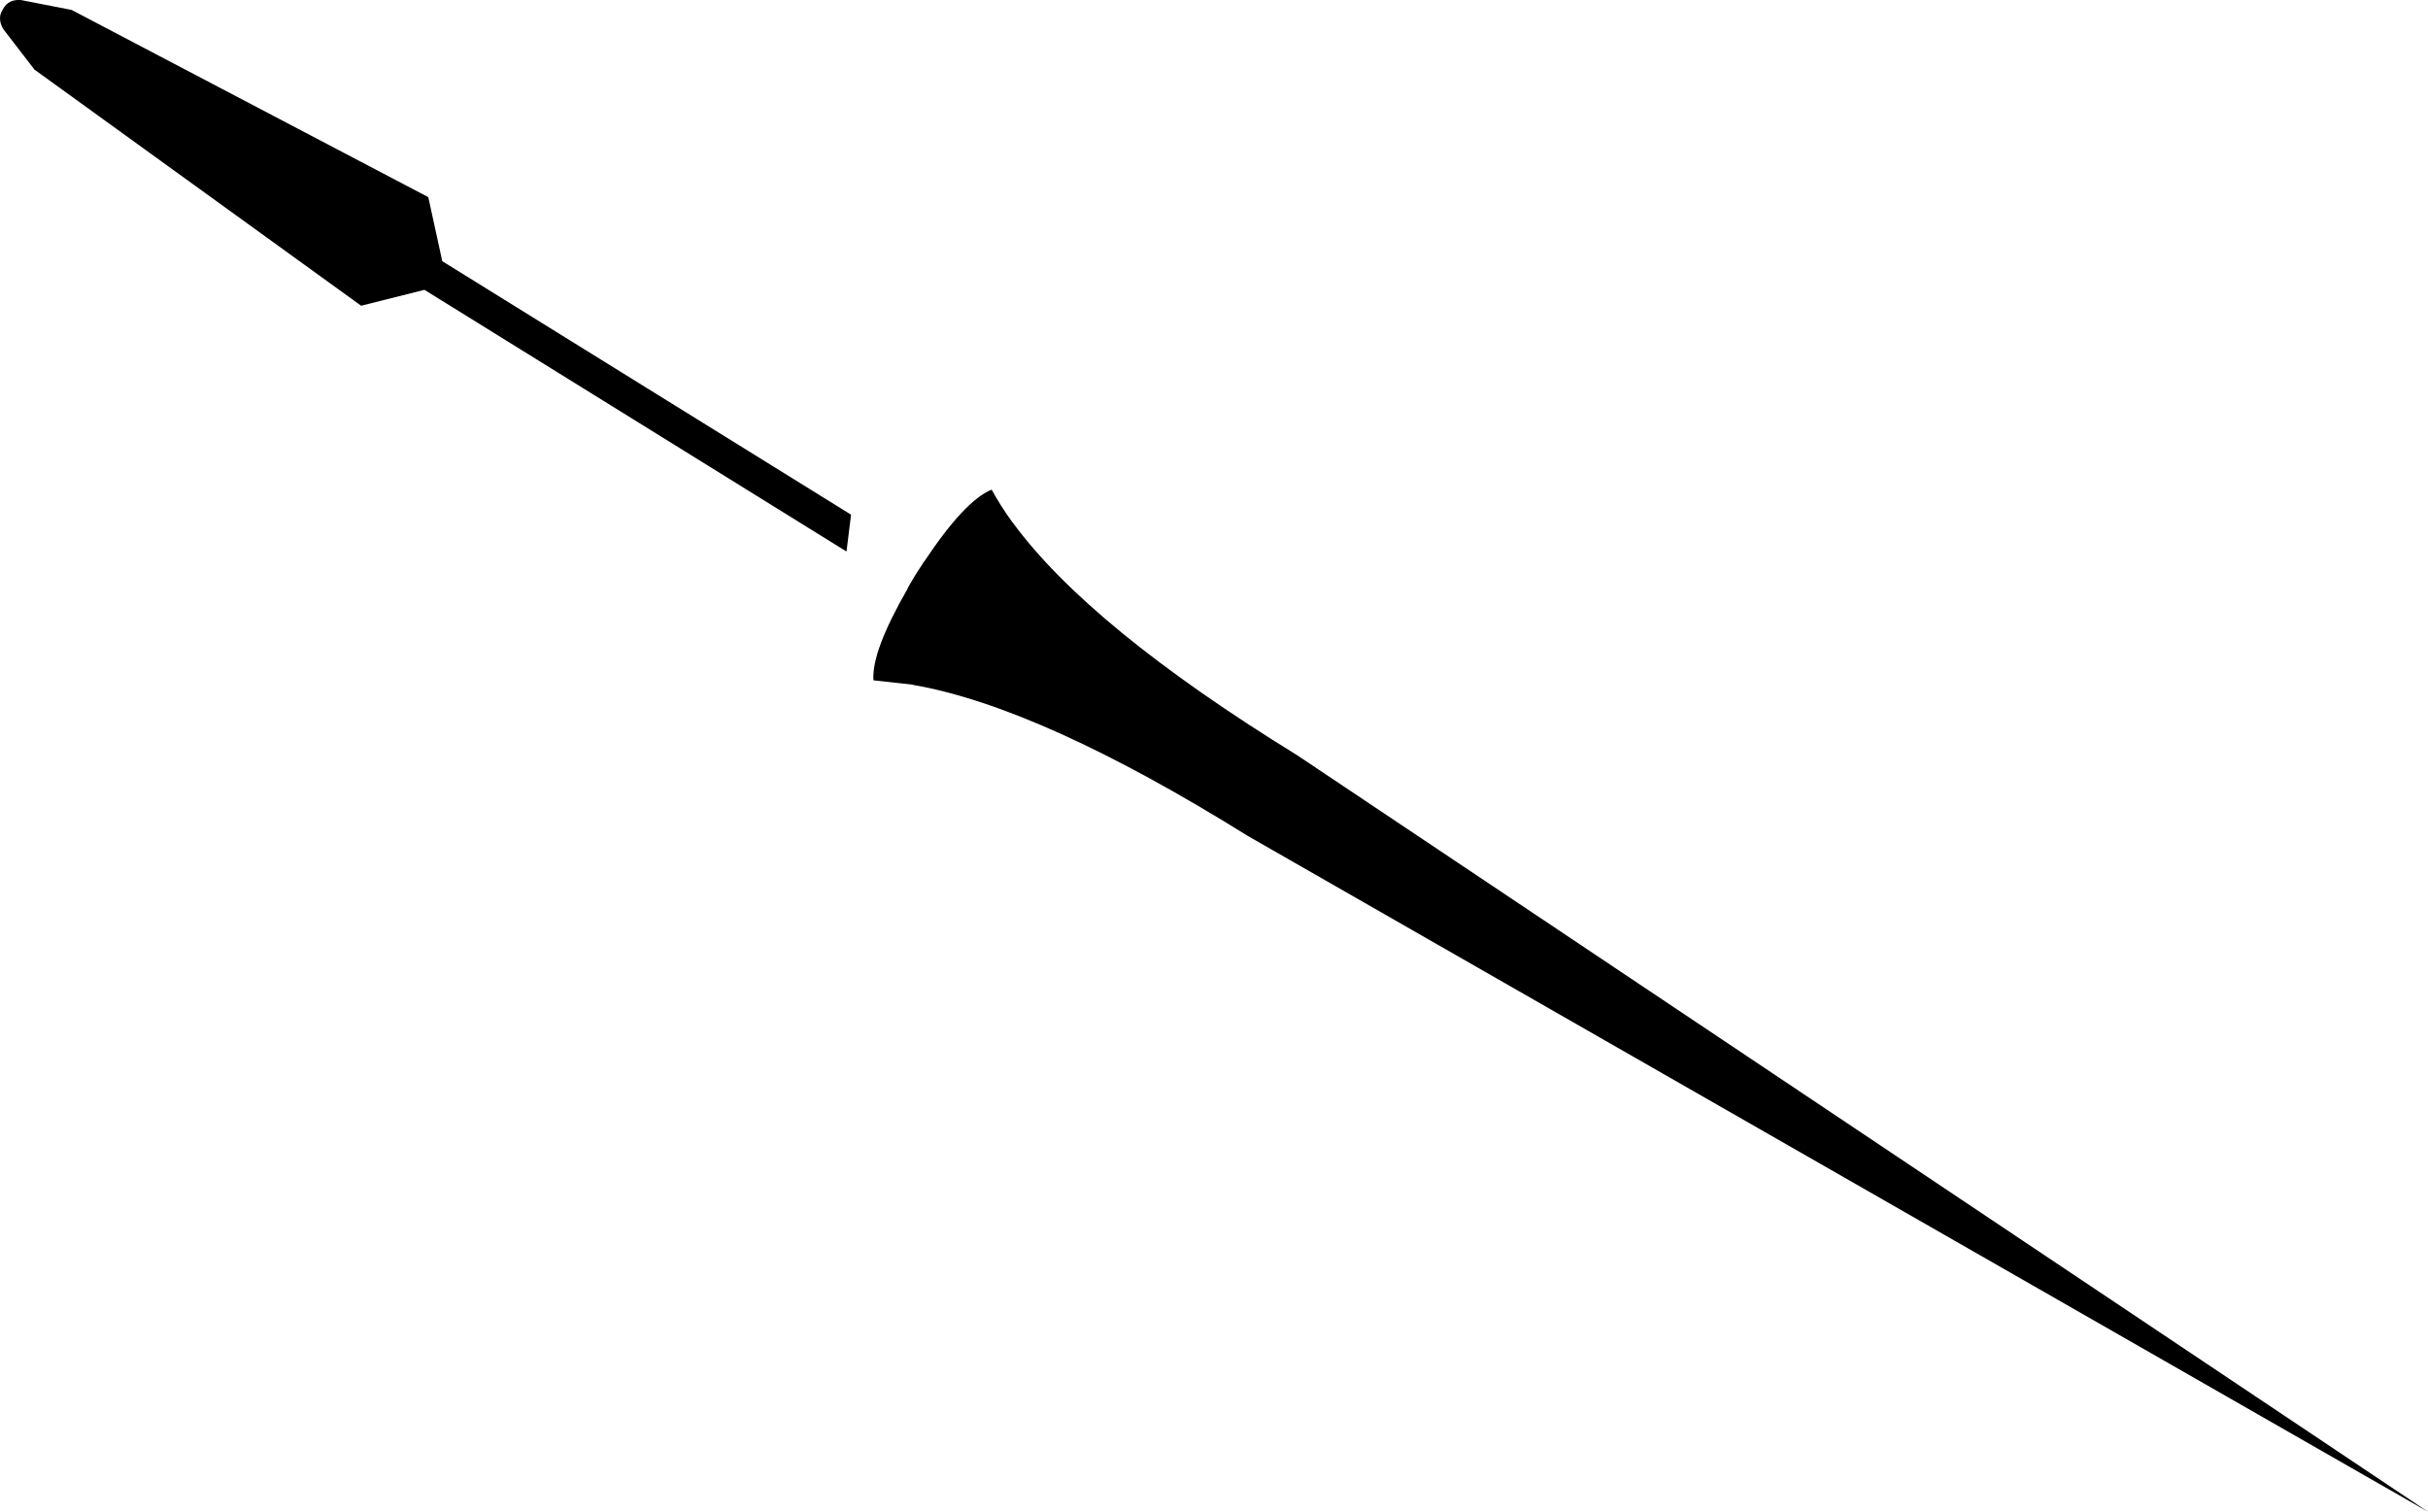 <?xml version="1.0" encoding="UTF-8" standalone="no"?>
<svg xmlns:xlink="http://www.w3.org/1999/xlink" height="314.0px" width="504.25px" xmlns="http://www.w3.org/2000/svg">
  <g transform="matrix(1.0, 0.0, 0.0, 1.0, 5.65, -164.9)">
    <path d="M9.15 166.95 L9.2 166.95 83.3 205.85 86.2 219.15 171.1 271.8 170.15 279.45 82.5 225.1 69.35 228.4 1.5 179.35 -5.0 170.9 Q-6.3 168.6 -5.0 166.75 -3.95 164.75 -1.35 164.9 L9.15 166.95 M200.3 266.6 Q202.1 269.9 204.55 273.3 L204.65 273.4 Q220.55 295.15 263.8 321.8 L498.6 478.9 253.45 338.5 Q210.5 311.75 183.95 307.15 L183.8 307.1 175.75 306.2 Q175.3 300.3 182.8 287.25 L183.0 286.8 183.2 286.45 184.5 284.25 185.9 282.1 186.15 281.7 186.45 281.3 Q194.8 268.8 200.3 266.6" fill="#000000" fill-rule="evenodd" stroke="none"/>
  </g>
</svg>
